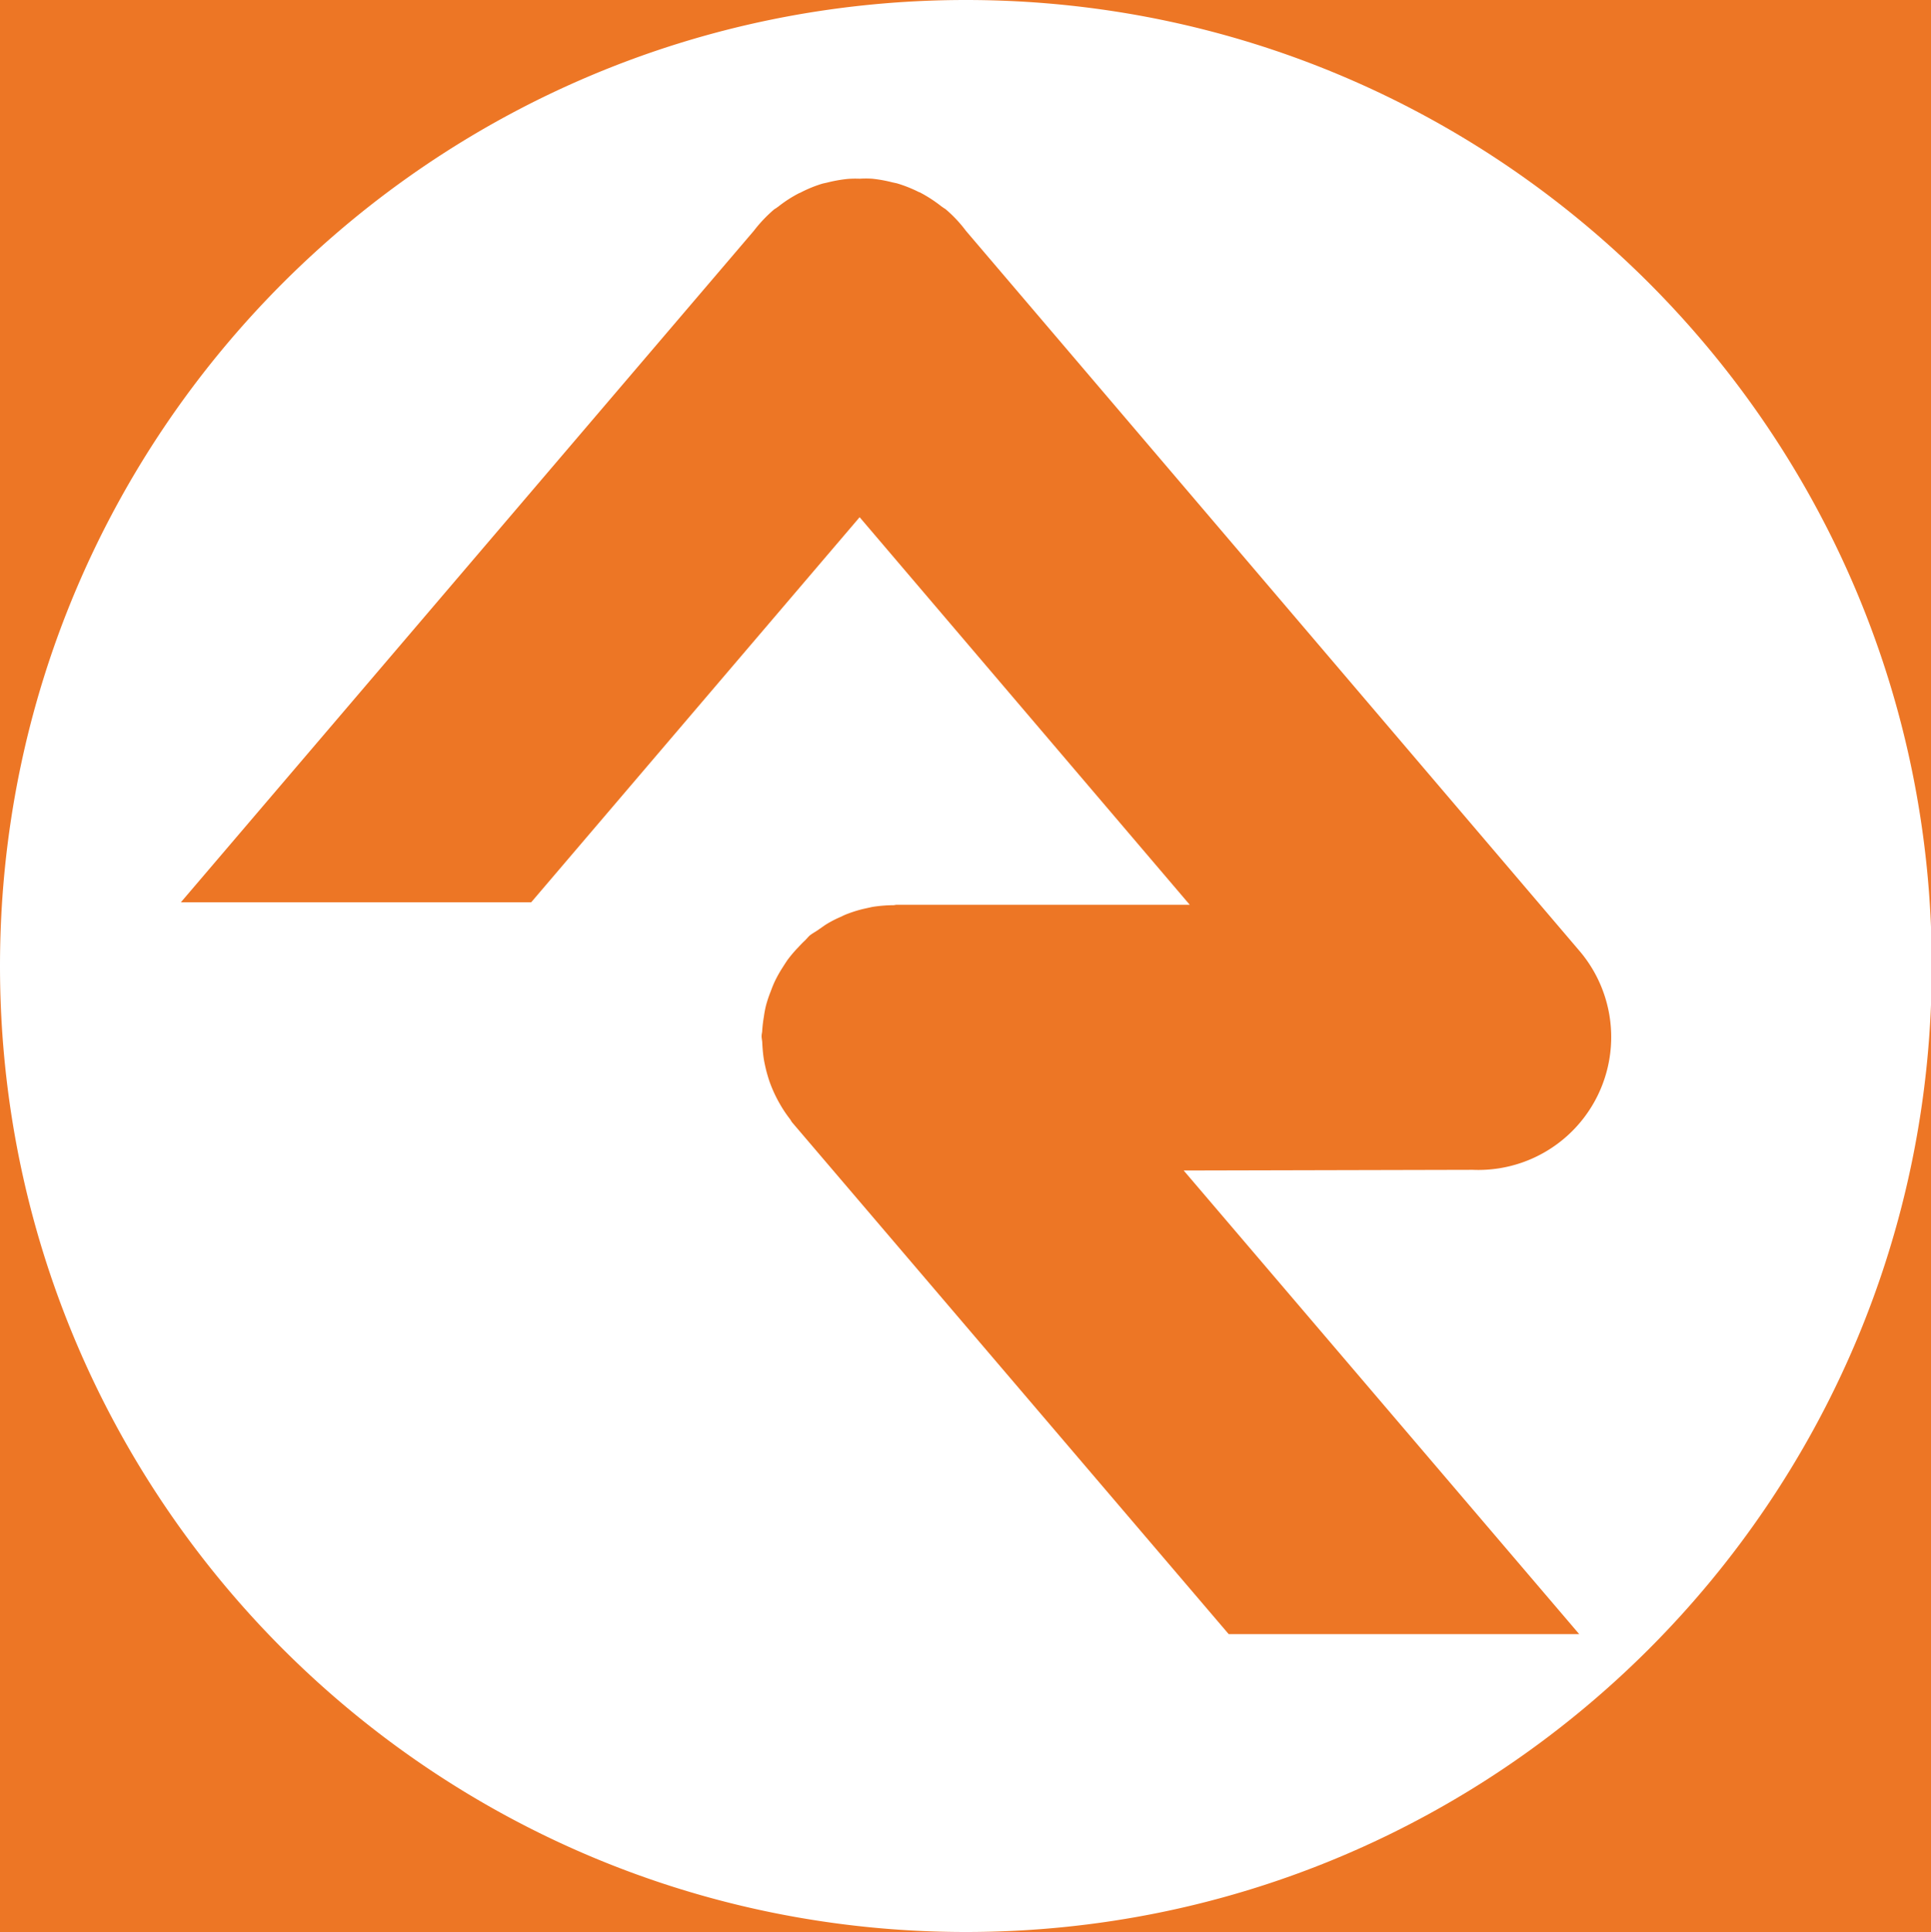 <svg xmlns="http://www.w3.org/2000/svg" viewBox="0 0 399.84 400"><rect x="0" y="0" width="399.84" height="400" fill="#808080" stroke="none"/><defs><style>.cls-1{fill:#ed7625;stroke:#231f20;stroke-miterlimit:10}.cls-2{fill:#fff}</style></defs><title>Artboard 1</title><g id="Layer_1" data-name="Layer 1"><rect class="cls-1" x="-116.16" y="-187.12" width="658.59" height="797.22"/></g><g id="Layer_2" data-name="Layer 2"><path class="cls-2" d="M200,0C89.54,0,0,89.54,0,200S89.54,400,200,400s200-89.54,200-200S310.46,0,200,0ZM327,338.33H254.42L164.09,232.46c-.24-.27-.35-.56-.58-.85a25.93,25.93,0,0,1-2-3c-.34-.58-.64-1.15-.94-1.76a28.66,28.66,0,0,1-1.24-2.95c-.26-.78-.48-1.52-.68-2.29-.22-.92-.43-1.84-.56-2.79s-.2-1.86-.25-2.79c0-.52-.14-1-.14-1.47s.09-.68.12-1.05a26.87,26.87,0,0,1,.35-3,21.83,21.83,0,0,1,.42-2.26,25.47,25.47,0,0,1,1-3c.24-.65.49-1.3.78-1.93a26,26,0,0,1,1.67-3c.32-.51.64-1,1-1.54a26.52,26.52,0,0,1,2.27-2.67c.42-.46.85-.91,1.29-1.32s.68-.76,1.06-1.1c.54-.44,1.15-.74,1.73-1.15s1-.69,1.43-1a22.32,22.32,0,0,1,3.37-1.76,10.51,10.51,0,0,1,1.33-.59,25.55,25.55,0,0,1,3.89-1.15l1.22-.27a29.19,29.19,0,0,1,4.34-.36c.23,0,.44-.08.67-.08l60.72,0L178,107.08,110,186.8H37.46l118.62-139a29.35,29.35,0,0,1,4.21-4.44c.2-.15.42-.25.62-.41a.59.59,0,0,1,.19-.13A26.28,26.28,0,0,1,165.45,40l.28-.11A25.94,25.94,0,0,1,170.37,38l.87-.19a29.5,29.5,0,0,1,4.21-.76A21.05,21.05,0,0,1,178,37a21.22,21.22,0,0,1,2.59,0,28.77,28.77,0,0,1,4.21.76l.89.19a27.08,27.08,0,0,1,4.62,1.84c.1,0,.21.07.29.11A28.88,28.88,0,0,1,195,42.78a1.44,1.44,0,0,1,.2.13c.19.16.41.26.61.41A27.22,27.22,0,0,1,200,47.78L327.16,197a27.51,27.51,0,0,1-22.22,45.2l-59.84.14Z"/></g></svg>